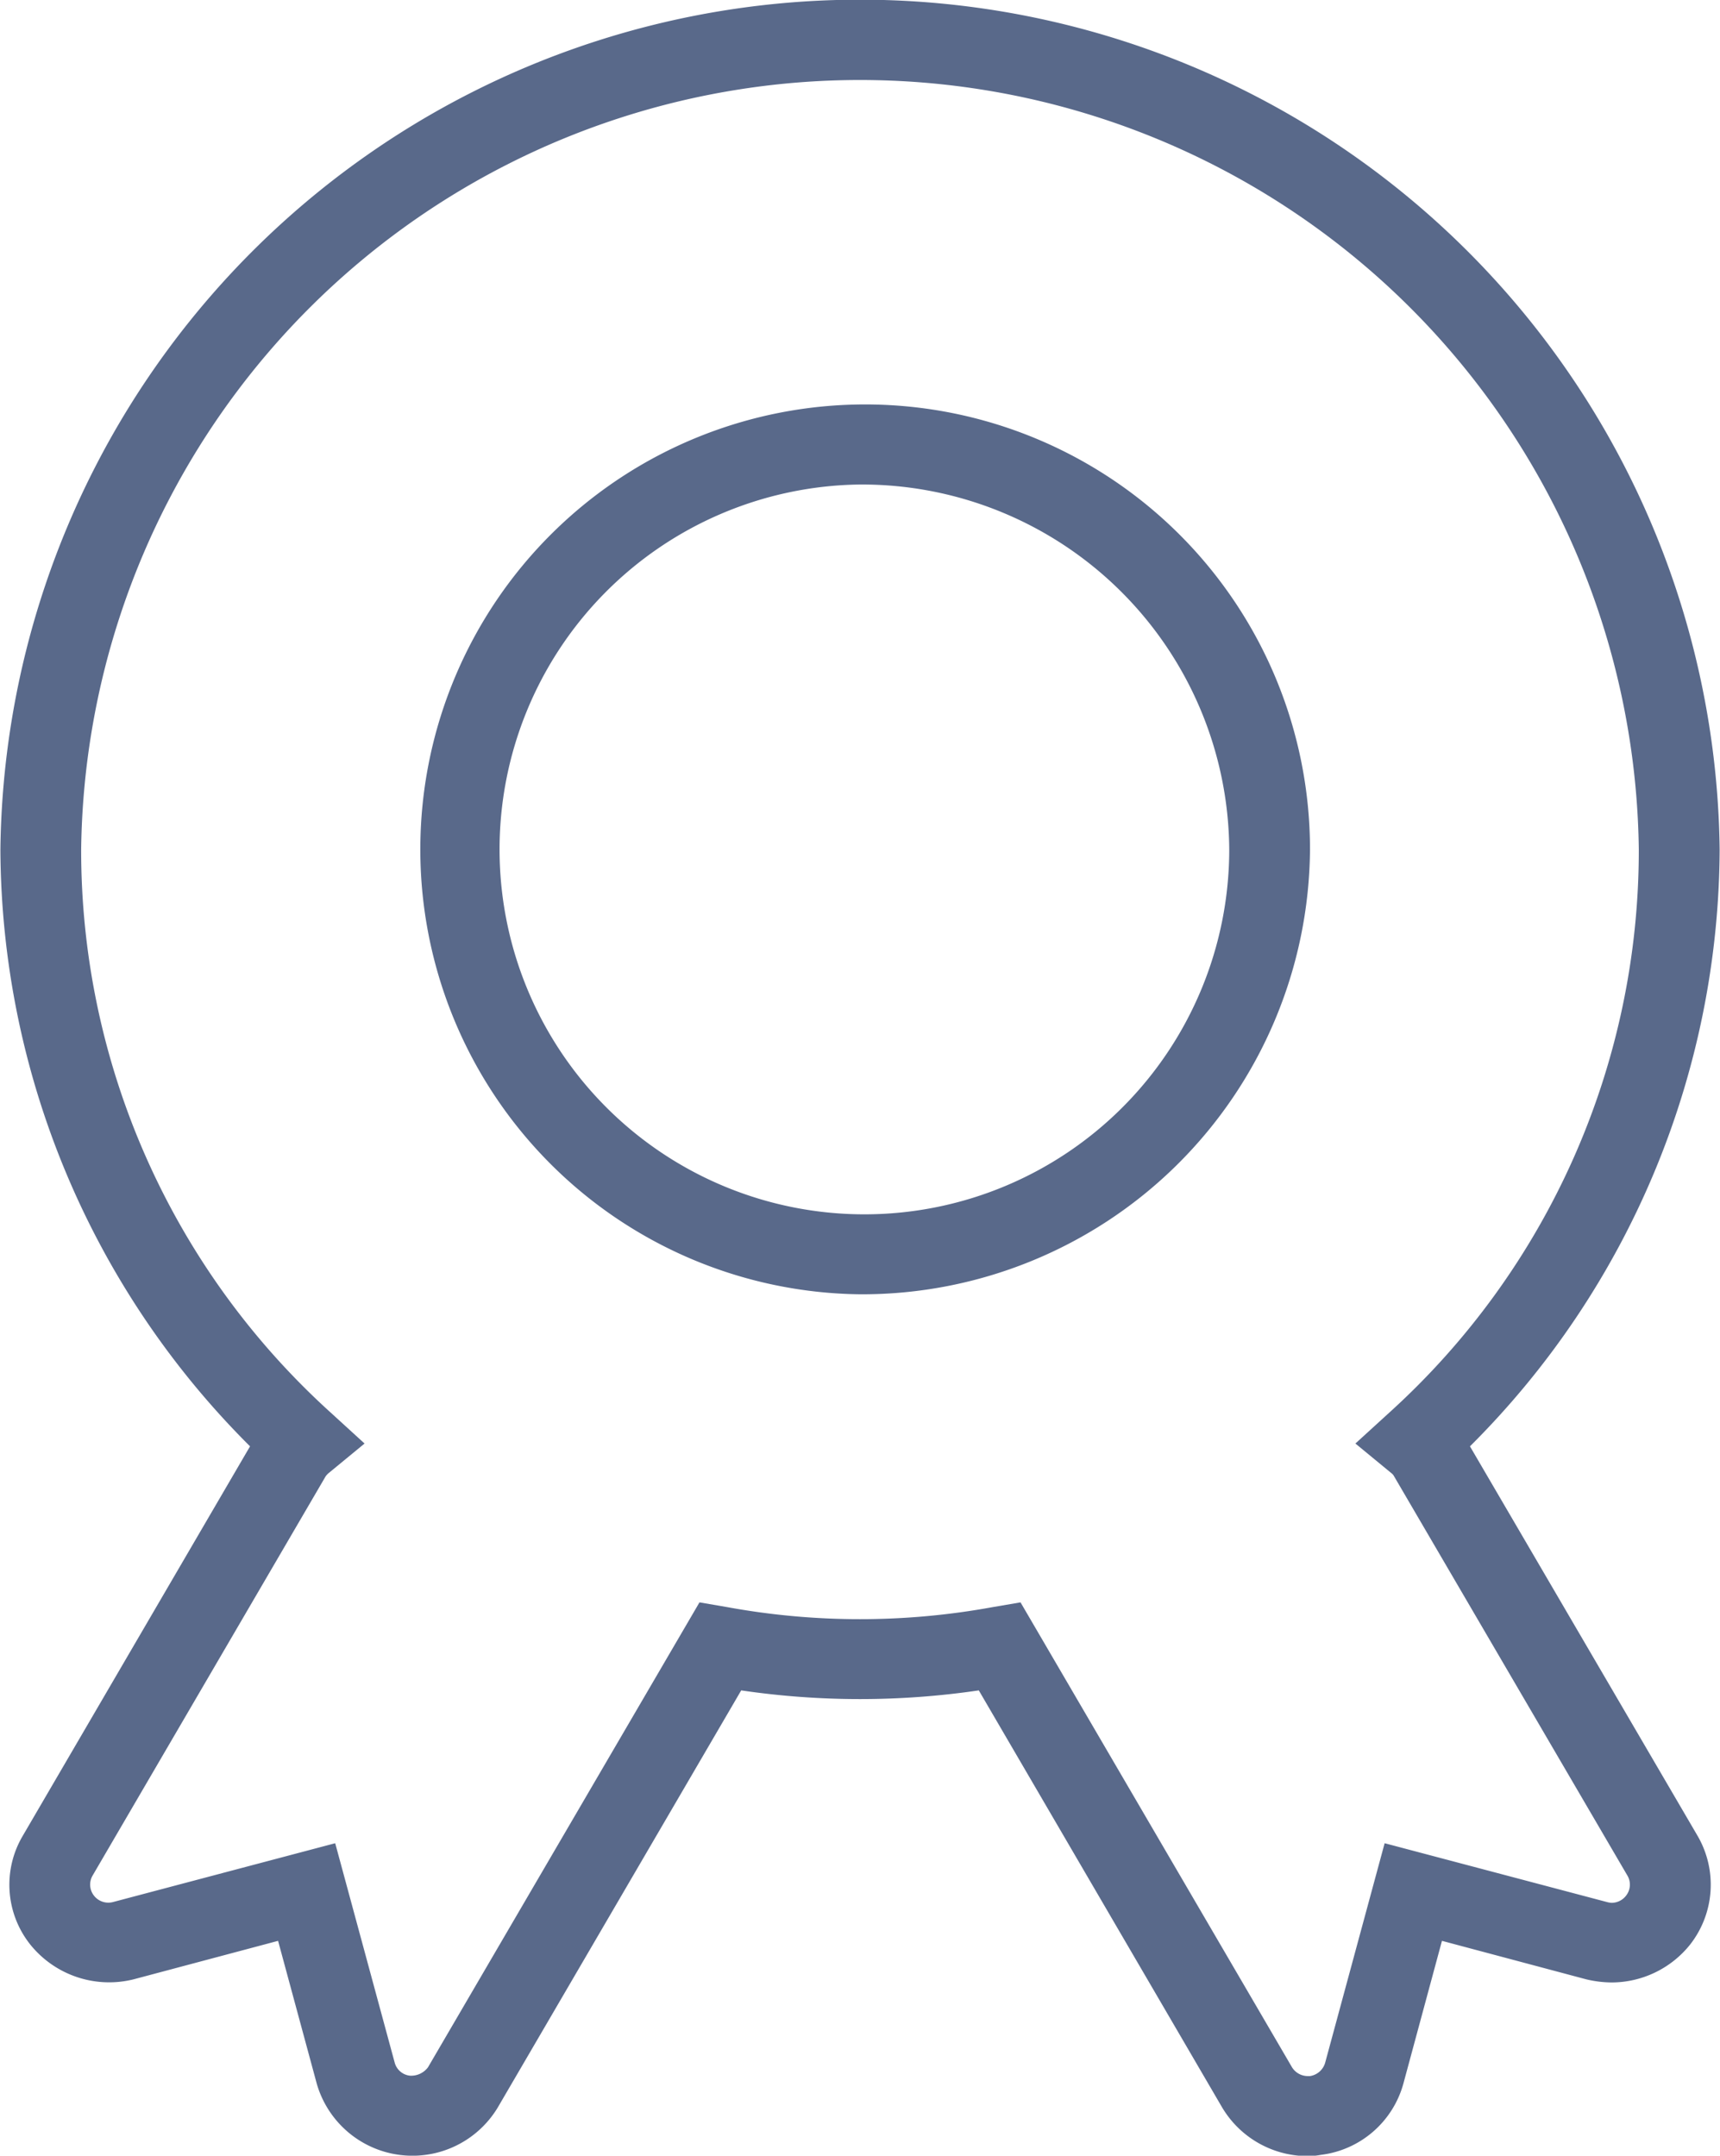 <svg xmlns="http://www.w3.org/2000/svg" width="43" height="53.88" viewBox="0 0 43 53.88">
<defs>
    <style>
      .cls-1 {
        fill: #59698a;
        fill-rule: evenodd;
      }
    </style>
  </defs>
  <path id="形状_25" data-name="形状 25" class="cls-1" d="M375.469,1945.35a11.121,11.121,0,1,1,11.25-11.12A11.2,11.2,0,0,1,375.469,1945.35Zm0-20.24a9.121,9.121,0,1,0,9.231,9.12A9.185,9.185,0,0,0,375.469,1925.11Zm11.19,41.78a2.49,2.49,0,0,1-2.139-1.22l-6.081-10.42a20.387,20.387,0,0,1-5.94,0l-6.083,10.42a2.489,2.489,0,0,1-4.528-.59l-0.967-3.57-3.605.96a2.53,2.53,0,0,1-2.6-.88,2.4,2.4,0,0,1-.181-2.7l5.685-9.74a21.165,21.165,0,0,1-6.241-14.92,21.492,21.492,0,0,1,42.981,0,21.158,21.158,0,0,1-6.242,14.92l5.687,9.73a2.428,2.428,0,0,1-.181,2.72,2.518,2.518,0,0,1-1.96.95h0a2.807,2.807,0,0,1-.646-0.08l-3.6-.96-0.965,3.57a2.448,2.448,0,0,1-2.066,1.78A1.773,1.773,0,0,1,386.659,1966.89Zm-7.177-13.84,6.787,11.62a0.465,0.465,0,0,0,.39.22h0.06a0.468,0.468,0,0,0,.378-0.33l1.488-5.49,5.557,1.47a0.527,0.527,0,0,0,.121.02h0a0.457,0.457,0,0,0,.358-0.18,0.445,0.445,0,0,0,.034-0.5l-5.851-10.01h0a0.332,0.332,0,0,0-.063-0.06l-0.887-.73,0.844-.77a18.953,18.953,0,0,0,6.241-14.08,19.472,19.472,0,0,0-38.941,0,18.95,18.95,0,0,0,6.242,14.08l0.843,0.77-0.887.73a0.434,0.434,0,0,0-.086.09l-5.827,9.98a0.447,0.447,0,0,0,.035.5,0.455,0.455,0,0,0,.477.16l5.554-1.47,1.489,5.49a0.444,0.444,0,0,0,.378.32,0.524,0.524,0,0,0,.453-0.21l6.787-11.62,0.7,0.12a18.427,18.427,0,0,0,6.623,0Z" transform="translate(-353.969 -1913)"/>
</svg>

